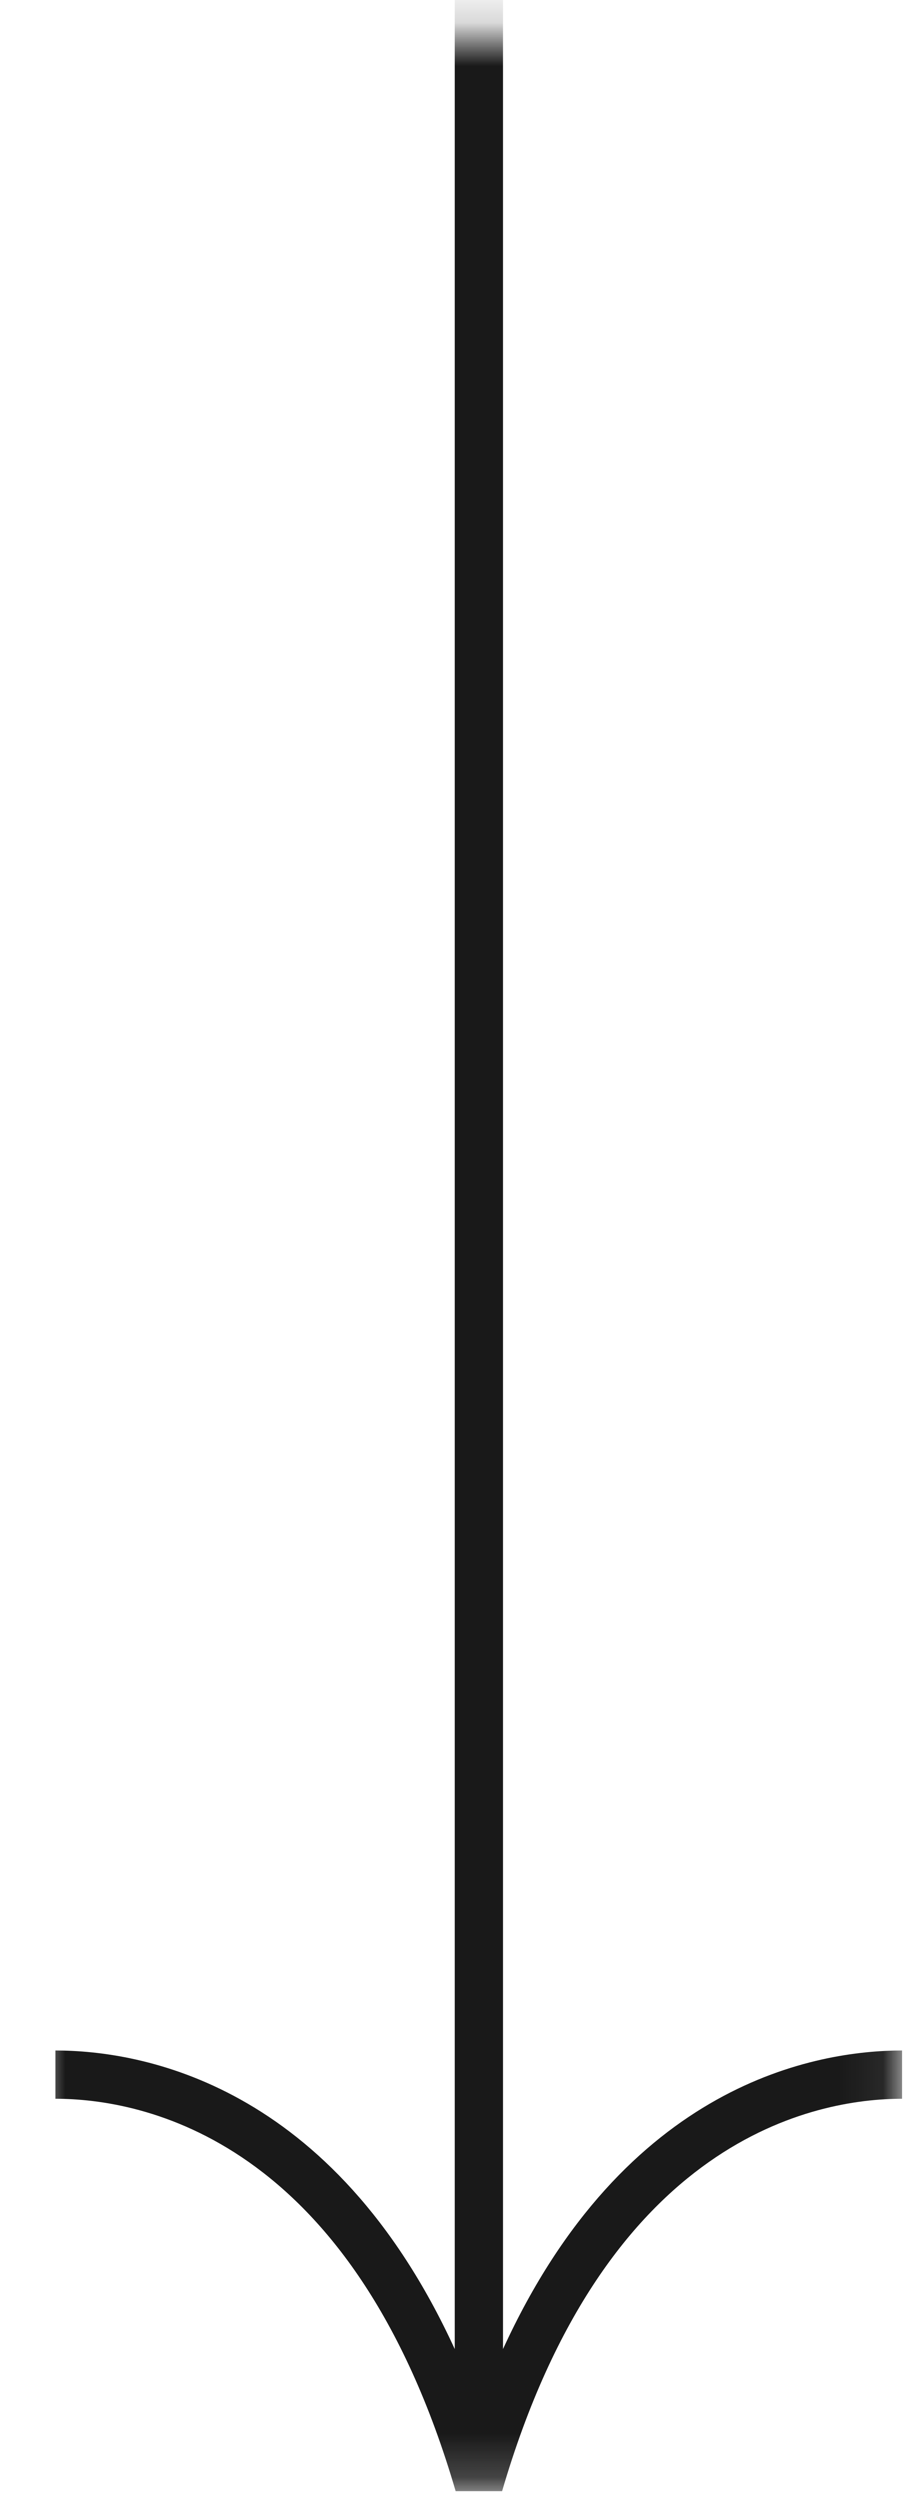 <svg width="21" height="58" viewBox="0 0 21 58" fill="none" xmlns="http://www.w3.org/2000/svg">
<mask id="mask0_2_8637" style="mask-type:luminance" maskUnits="userSpaceOnUse" x="0" y="0" width="21" height="58">
<path d="M0.943 0.833H20.932V57.807H0.943V0.833Z" fill="white"/>
</mask>
<g mask="url(#mask0_2_8637)">
<path d="M1.286 48.693V47.573C3.25 47.573 7.713 48.312 10.552 54.5V-6.938H11.672V54.5C14.505 48.312 18.969 47.573 20.932 47.573V48.693C18.943 48.693 14.052 49.578 11.651 57.797H10.573C8.172 49.578 3.276 48.693 1.286 48.693Z" fill="#191919"/>
</g>
</svg>
